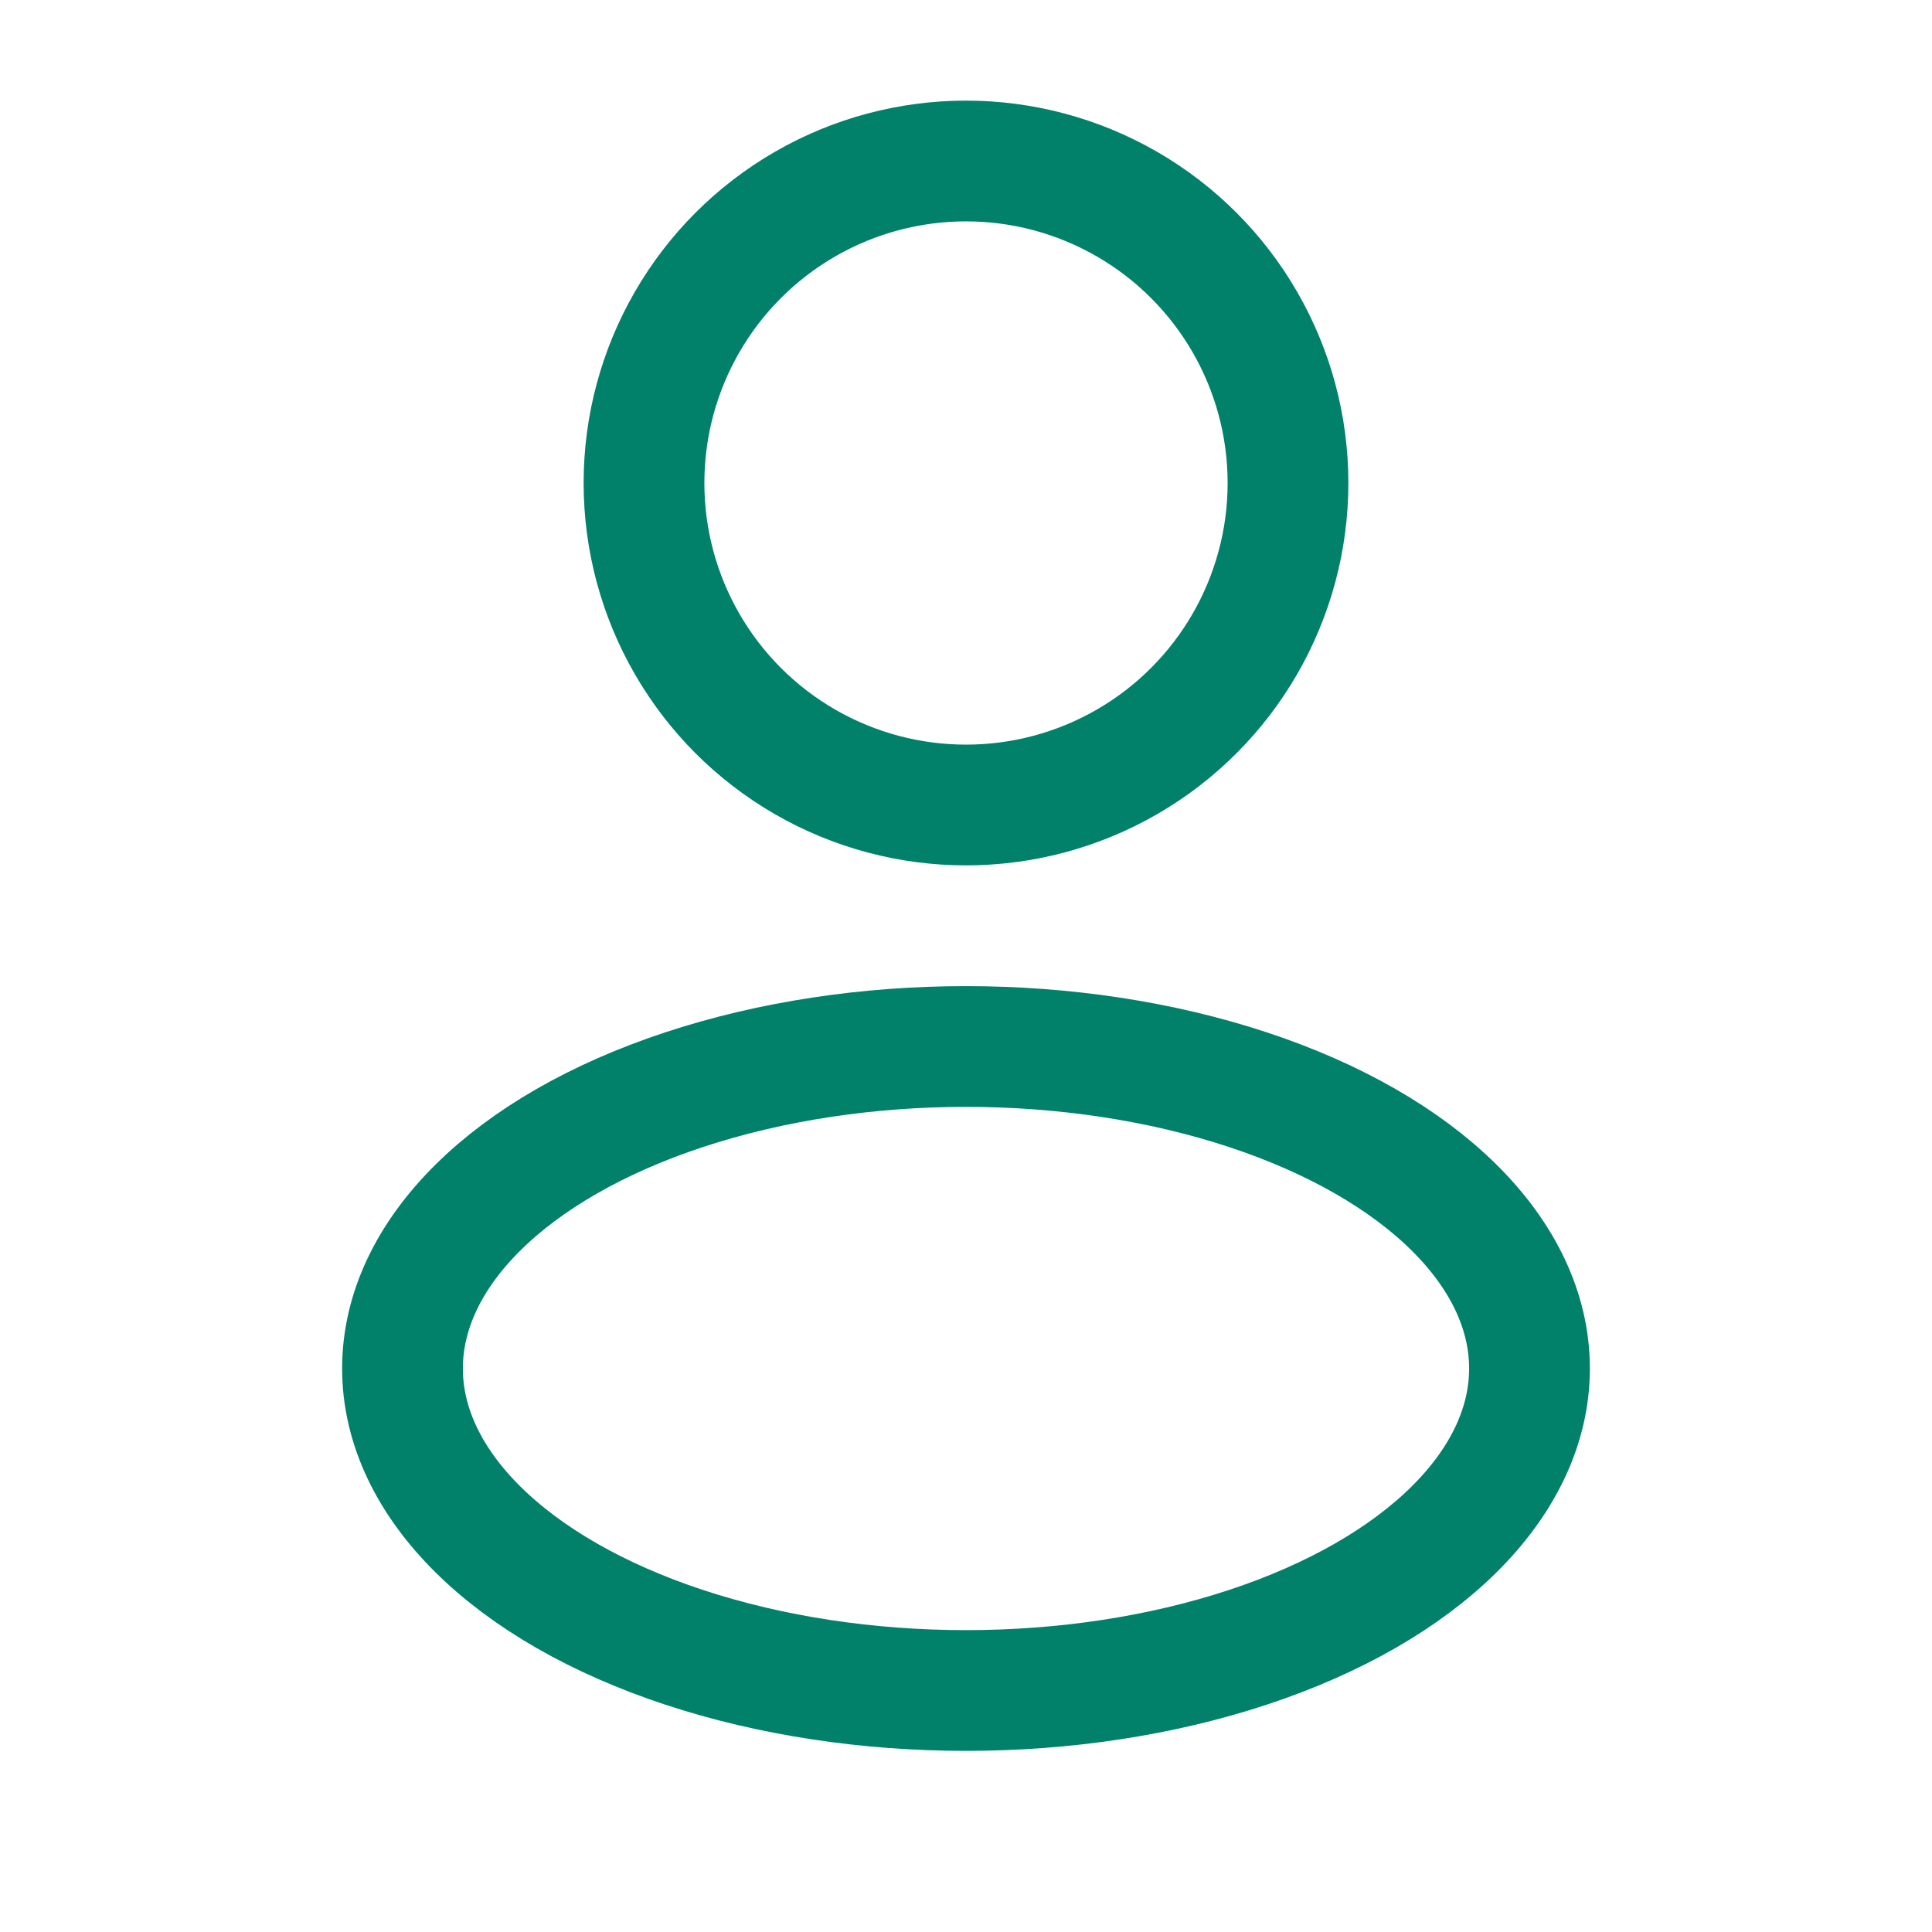 <svg width="24" height="24" viewBox="0 0 24 24" fill="none" xmlns="http://www.w3.org/2000/svg">
<circle cx="12" cy="6" r="4" stroke="#01816A" stroke-width="1.5"/>
<ellipse cx="12" cy="17" rx="7" ry="4" stroke="#01816A" stroke-width="1.5"/>
</svg>
